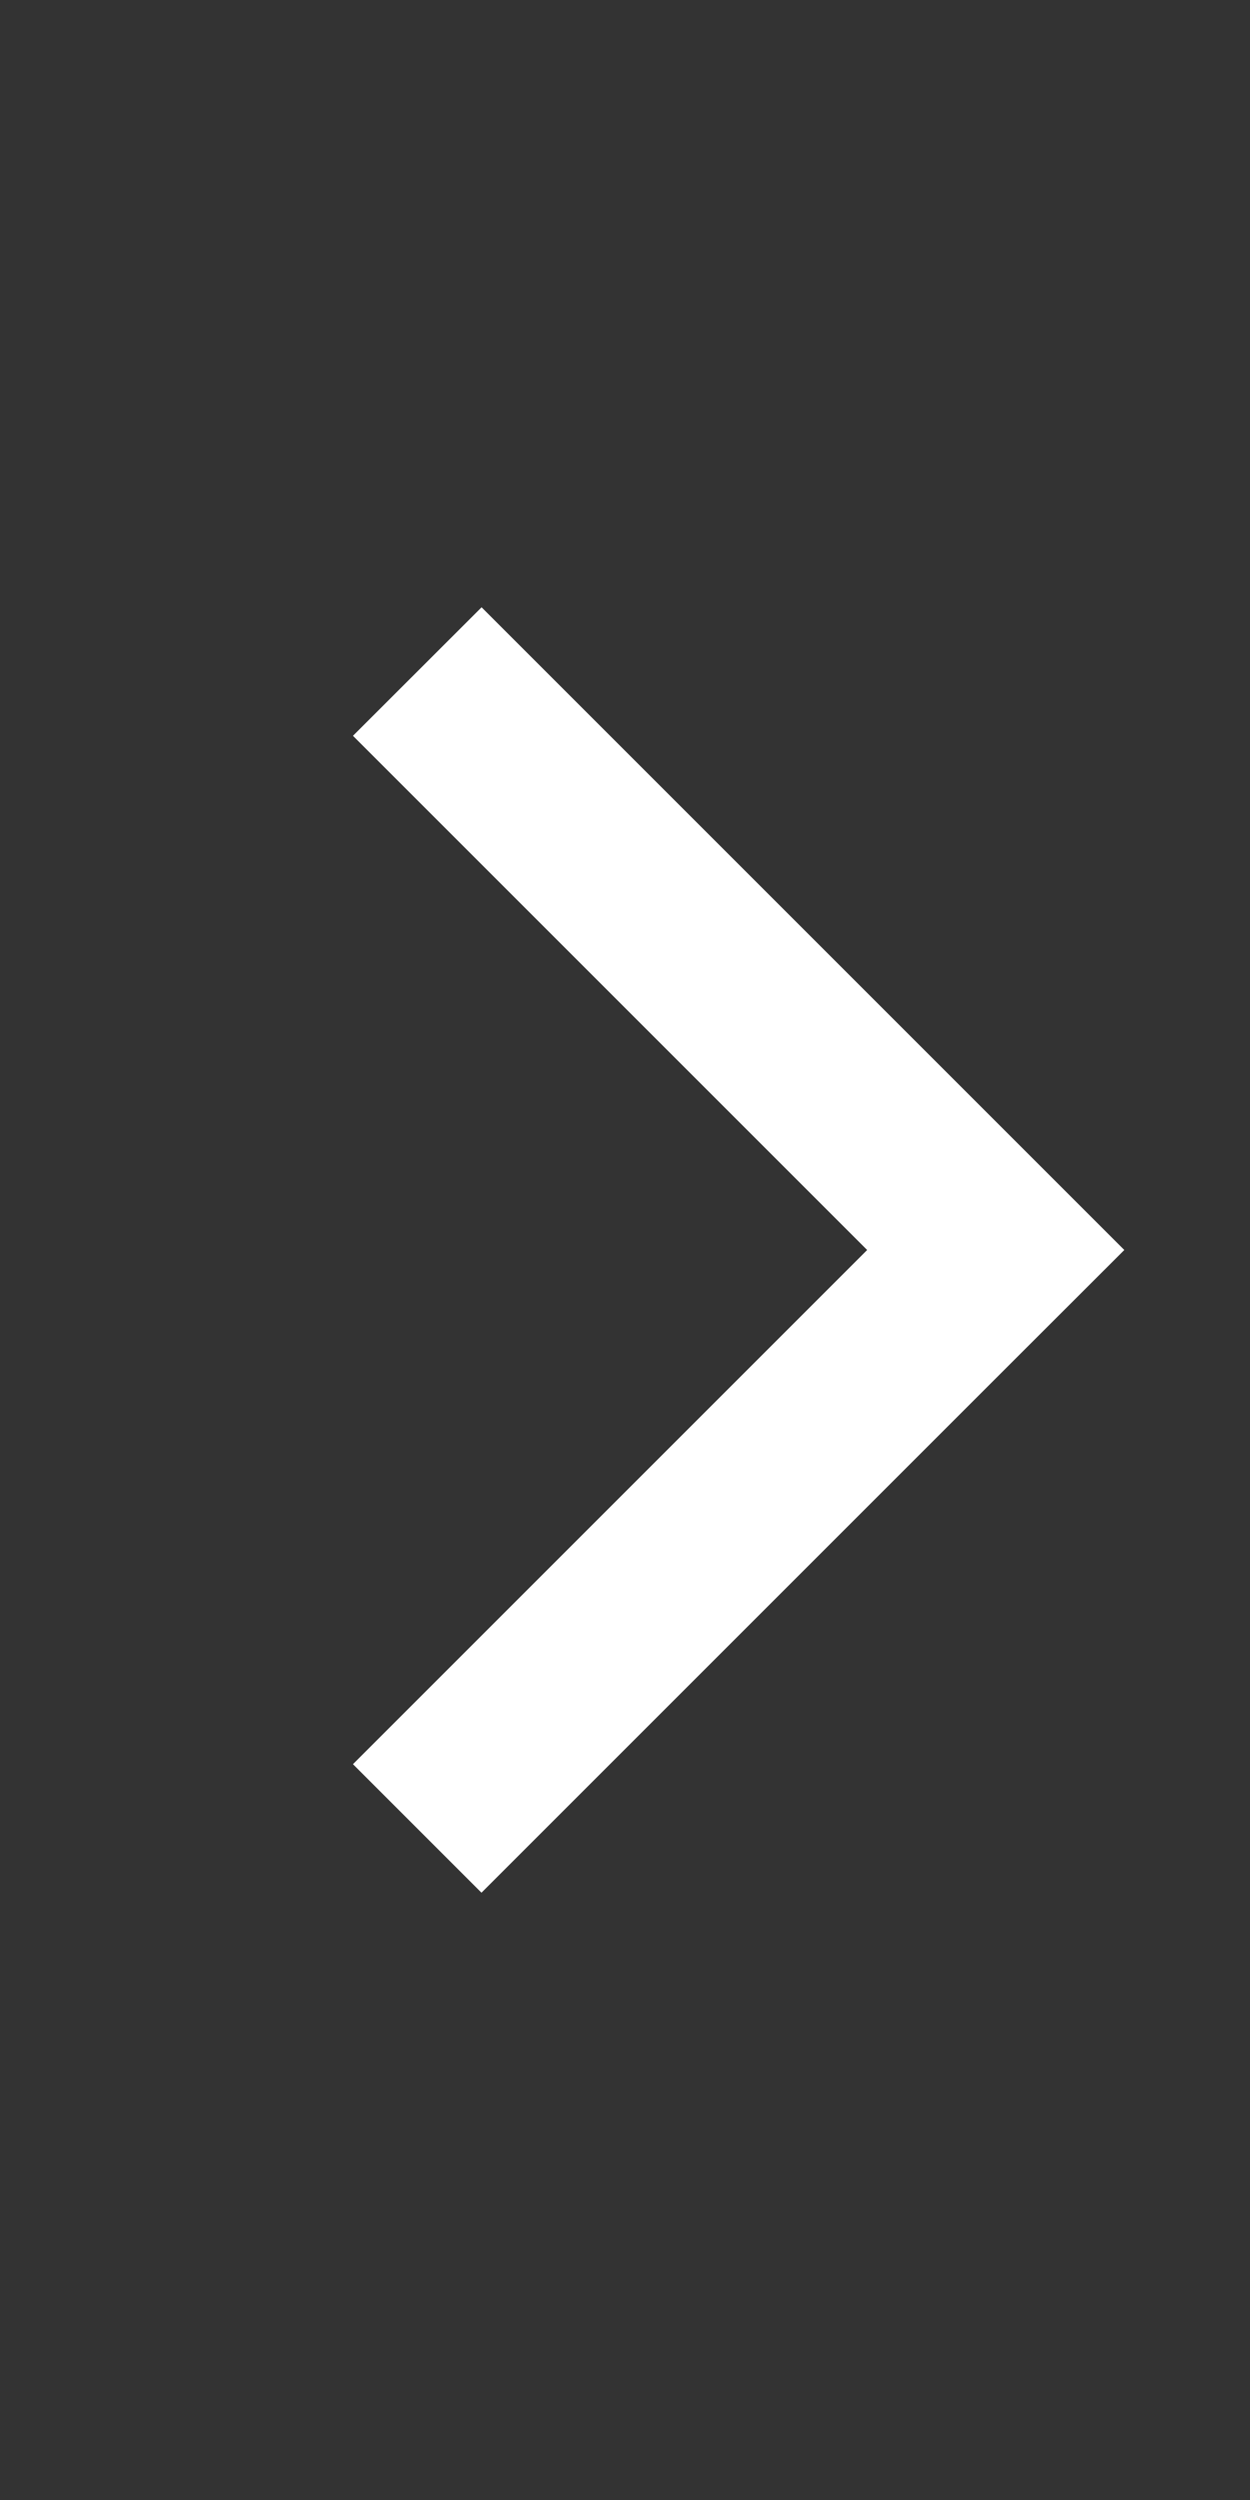 <svg xmlns="http://www.w3.org/2000/svg" width="11" height="22" viewBox="0 0 11 22"><rect x="0" y="0" width="11" height="22" fill="#333333" stroke="none"/><path d="M3.106 6.475L7.631 11 3.106 15.525l1.131 1.131 4.525-4.525L9.894 11 8.763 9.869l-4.525-4.525L3.106 6.475z" fill="#fff"/></svg>